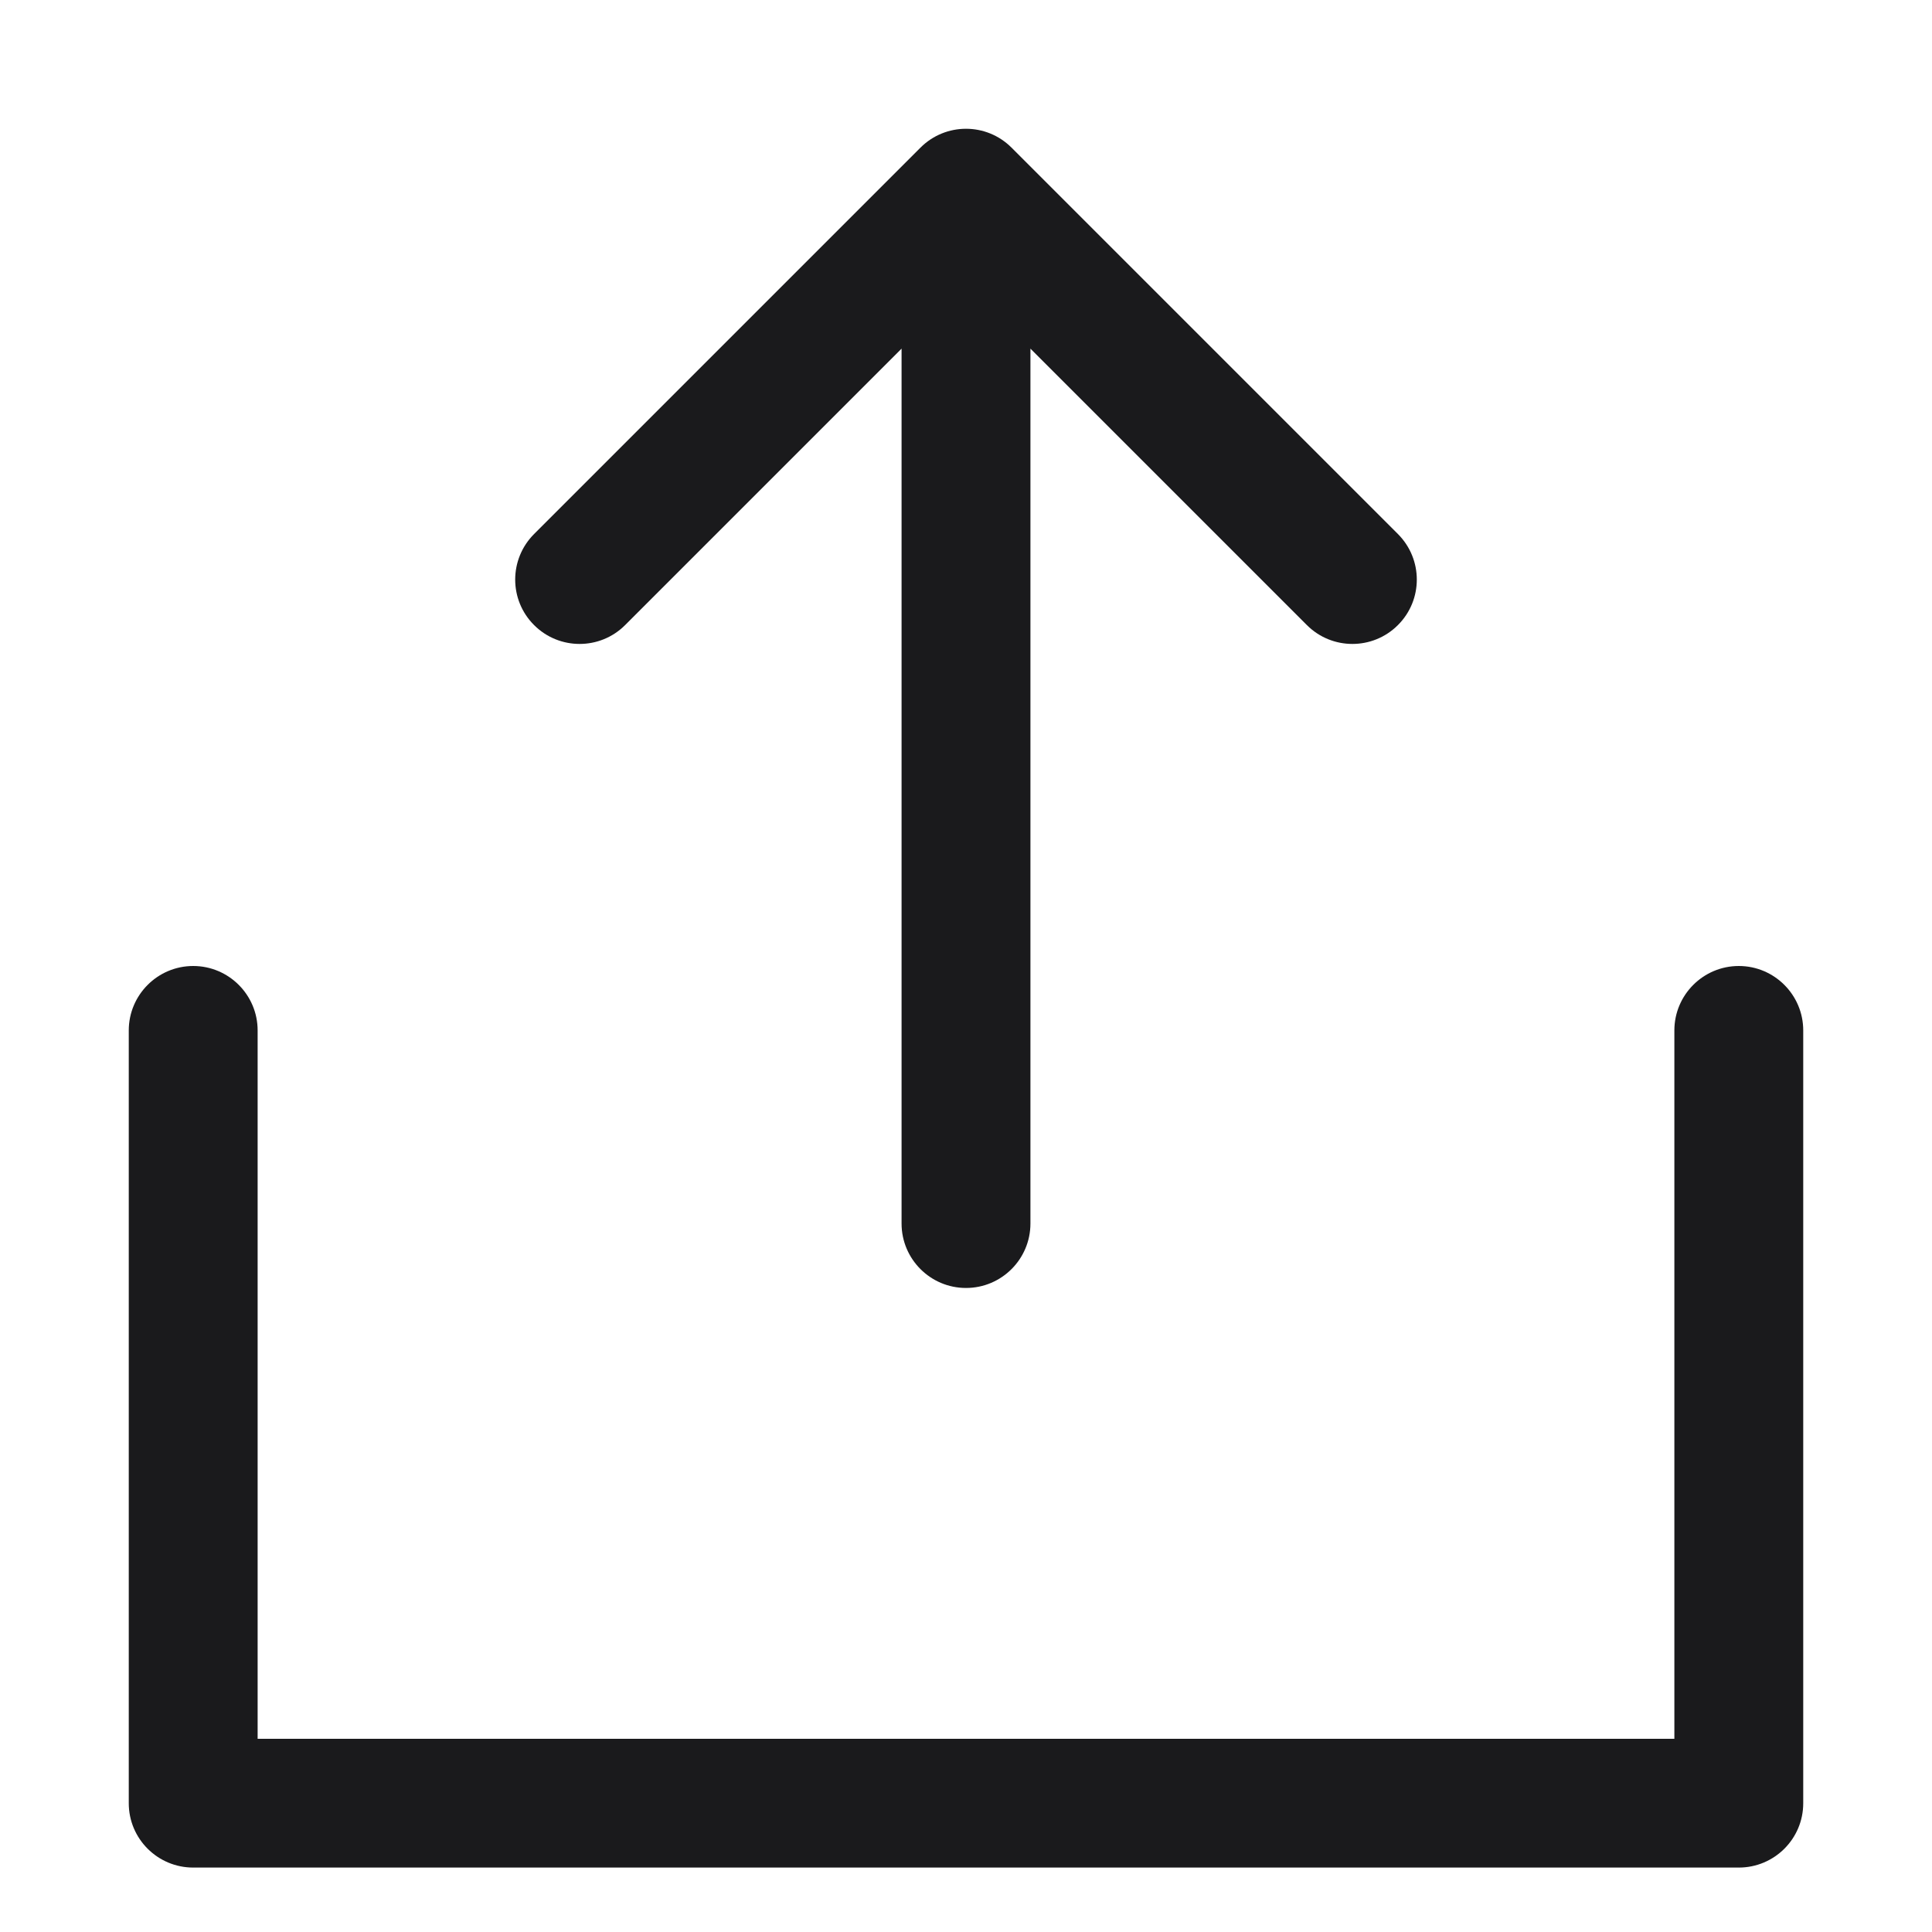<svg width="20" height="20" viewBox="0 0 20 20" fill="none" xmlns="http://www.w3.org/2000/svg">
<path fill-rule="evenodd" clip-rule="evenodd" d="M2 10C2.368 10 2.667 10.299 2.667 10.667V18H17.333V10.667C17.333 10.299 17.632 10 18 10C18.368 10 18.667 10.299 18.667 10.667V18.667C18.667 19.035 18.368 19.333 18 19.333H2C1.632 19.333 1.333 19.035 1.333 18.667V10.667C1.333 10.299 1.632 10 2 10Z" fill="#1A1A1C"/>
<path fill-rule="evenodd" clip-rule="evenodd" d="M6.471 6.471C6.211 6.731 5.789 6.731 5.529 6.471C5.268 6.211 5.268 5.789 5.529 5.528L9.529 1.528C9.789 1.268 10.211 1.268 10.471 1.528L14.471 5.528C14.732 5.789 14.732 6.211 14.471 6.471C14.211 6.731 13.789 6.731 13.529 6.471L10.667 3.609V12.666C10.667 13.034 10.368 13.333 10 13.333C9.632 13.333 9.333 13.034 9.333 12.666V3.609L6.471 6.471Z" fill="#1A1A1C"/>
</svg>
